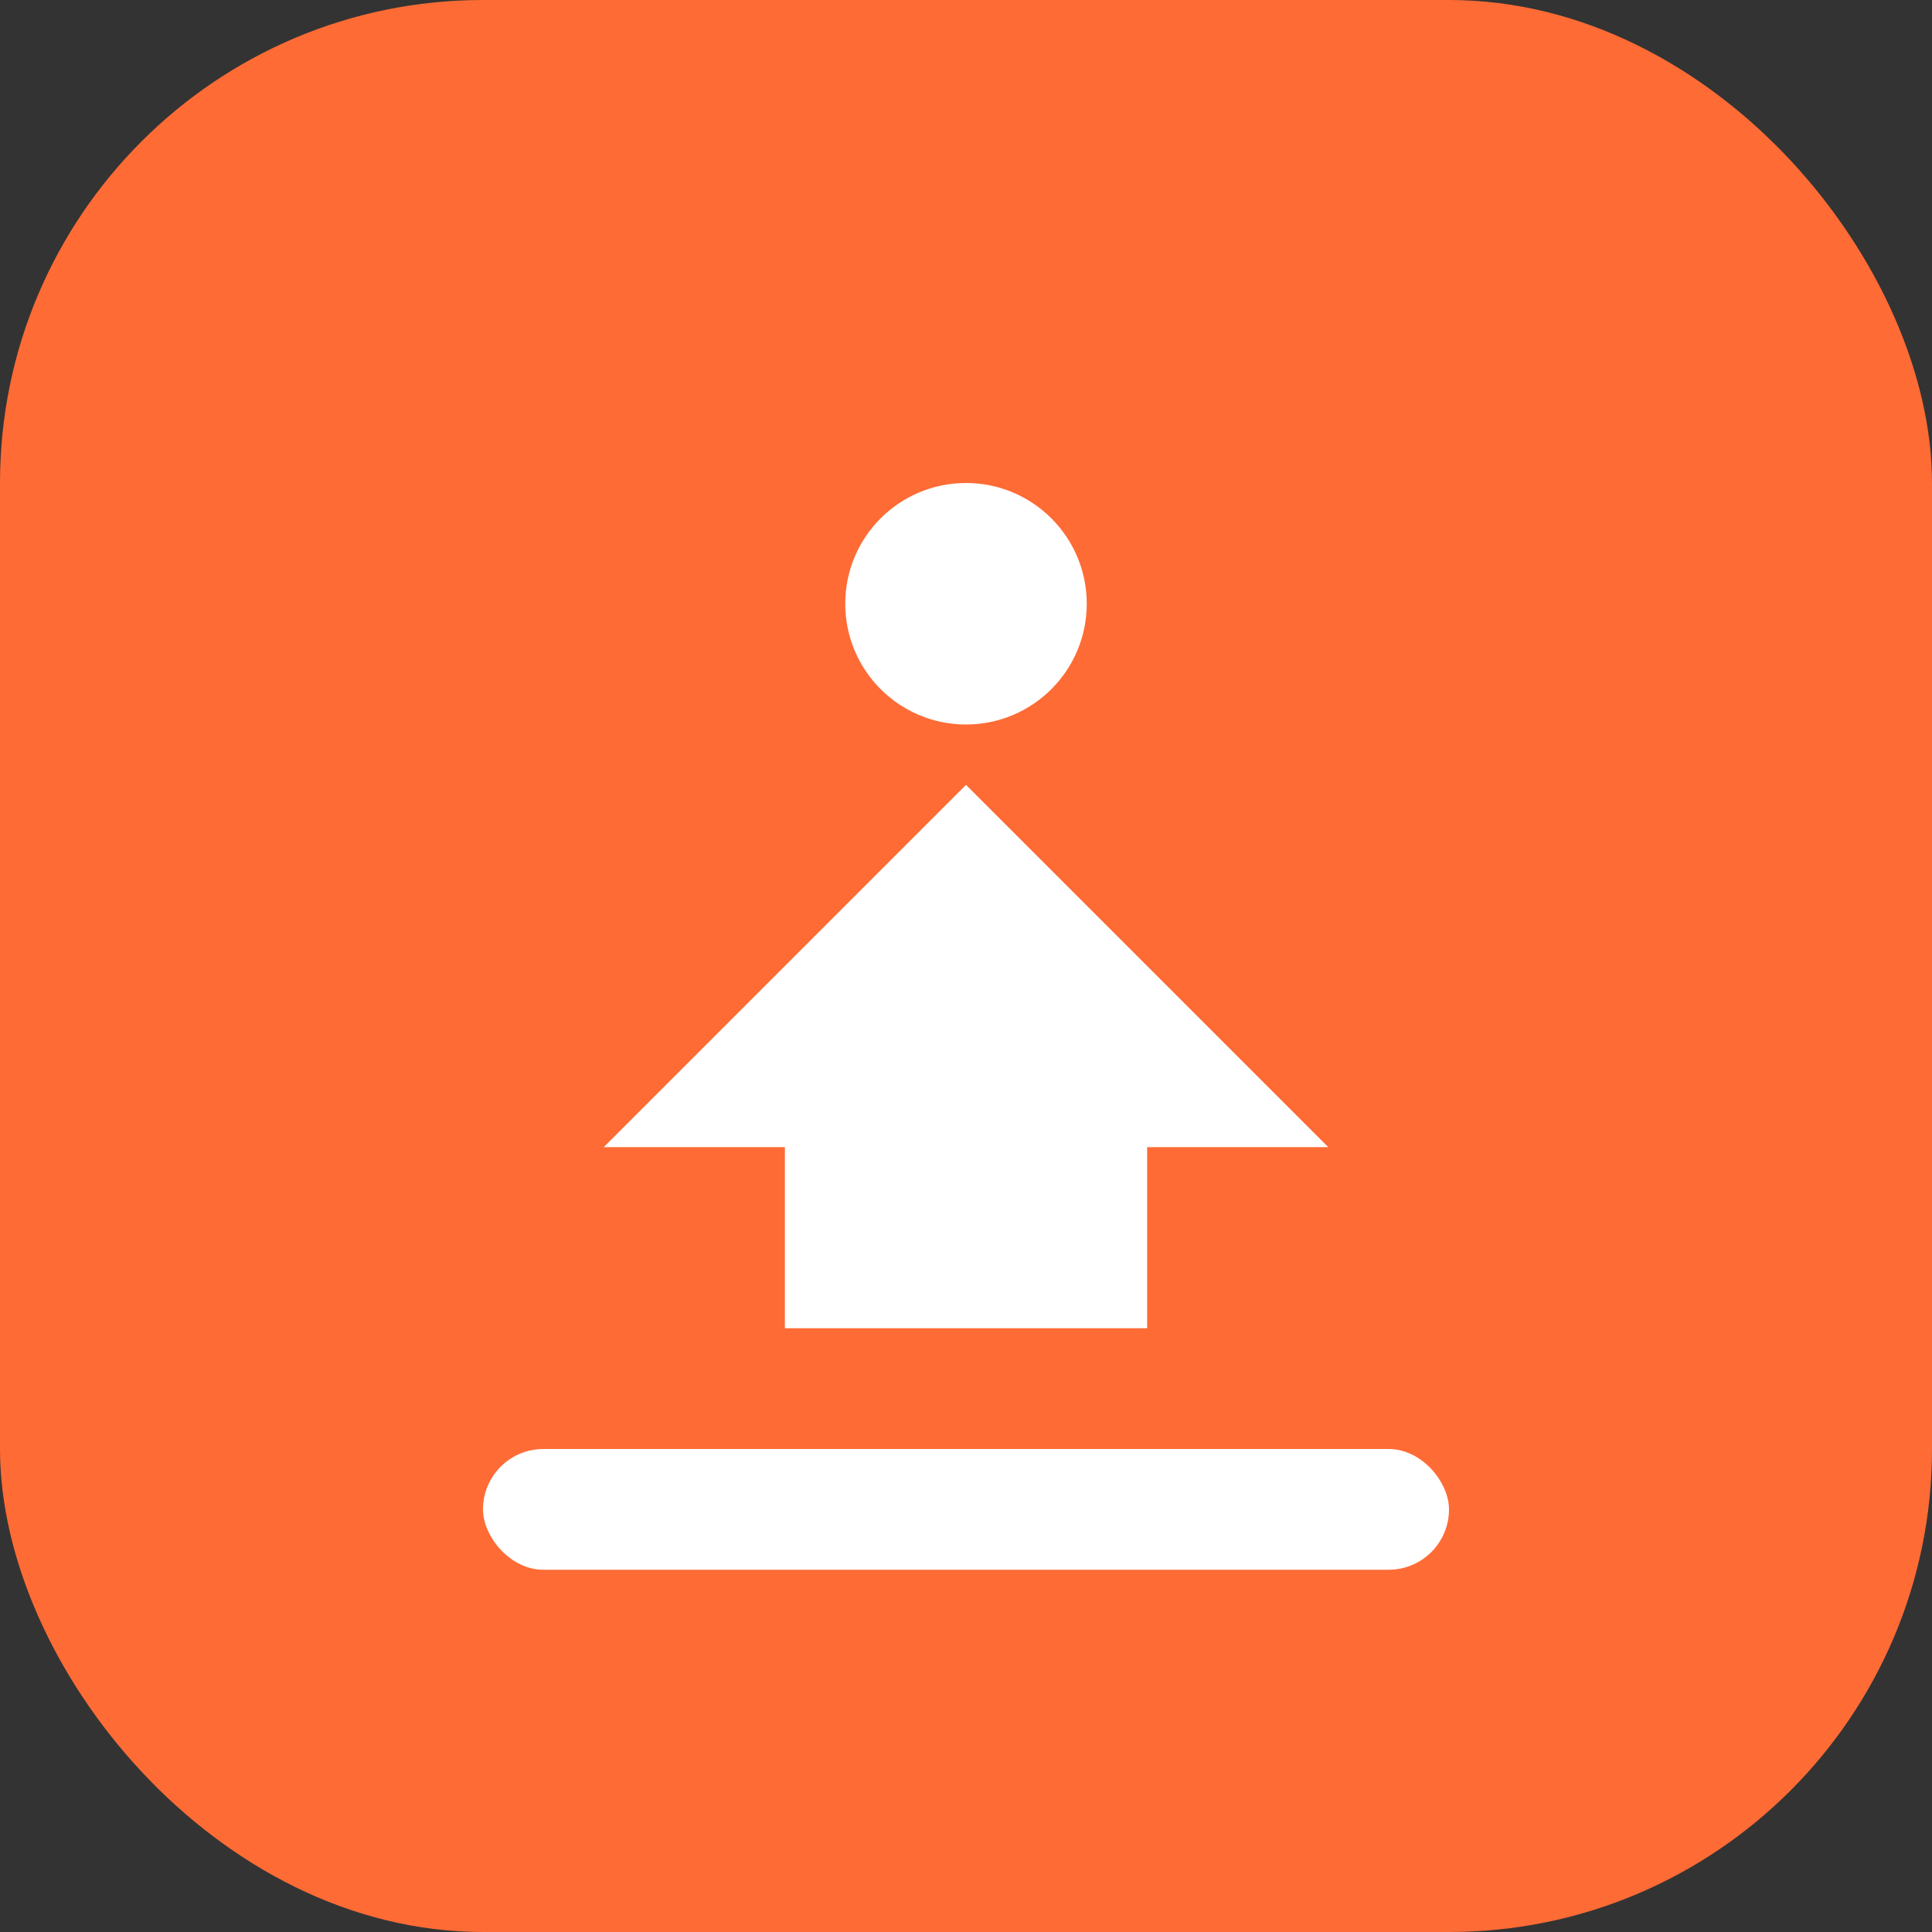 <svg width="32" height="32" viewBox="0 0 32 32" fill="none" xmlns="http://www.w3.org/2000/svg">
  <rect x="0" y="0" width="32" height="32" fill="#333333" stroke="none"/>
  <rect width="32" height="32" rx="8" fill="#FF6B35"/>
  <circle cx="16" cy="10" r="2" fill="white"/>
  <path d="M16 13l-6 6h3v3h6v-3h3l-6-6z" fill="white"/>
  <rect x="8" y="24" width="16" height="2" rx="1" fill="white"/>
</svg>